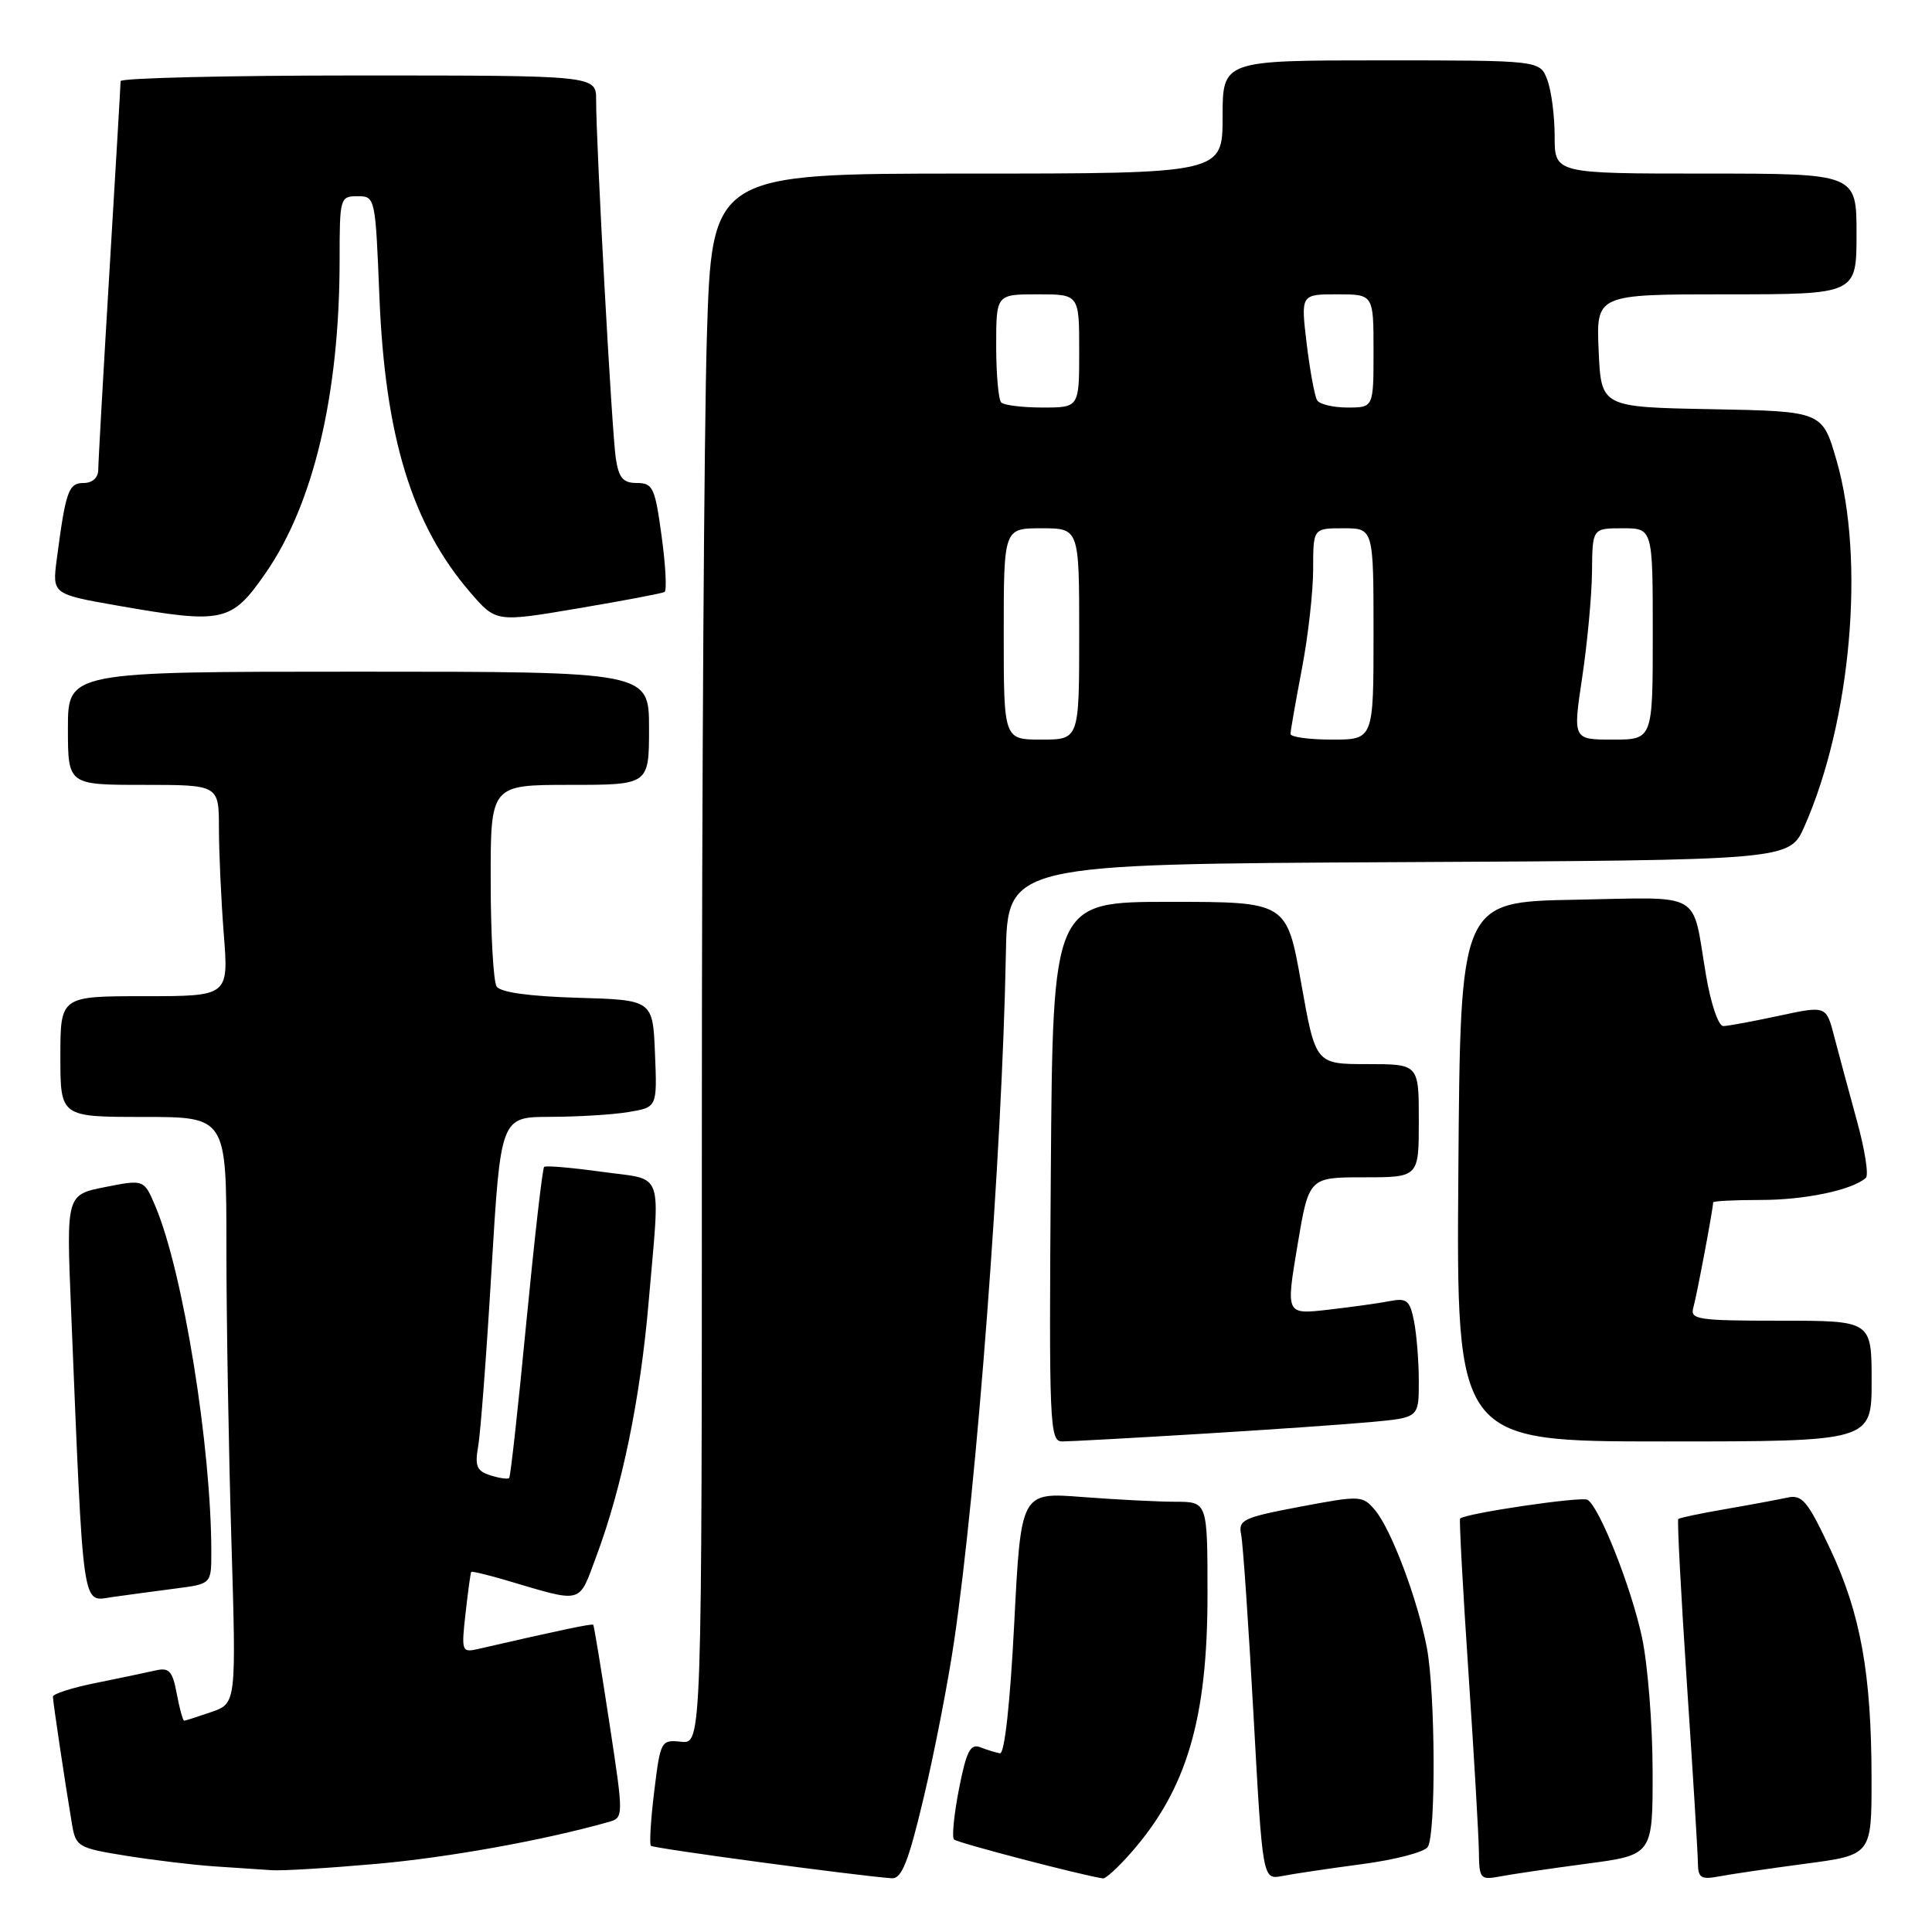 <?xml version="1.0" encoding="UTF-8" standalone="no"?>
<!DOCTYPE svg PUBLIC "-//W3C//DTD SVG 1.1//EN" "http://www.w3.org/Graphics/SVG/1.1/DTD/svg11.dtd" >
<svg xmlns="http://www.w3.org/2000/svg" xmlns:xlink="http://www.w3.org/1999/xlink" version="1.1" viewBox="0 0 256 256">
 <g >
 <path fill="currentColor"
d=" M 122.38 238.25 C 123.79 232.34 125.61 223.00 126.42 217.50 C 129.45 196.98 132.80 152.51 133.28 126.50 C 133.50 114.50 133.50 114.50 185.31 114.24 C 237.12 113.98 237.12 113.98 239.09 109.52 C 245.28 95.53 247.16 74.16 243.35 61.00 C 241.47 54.50 241.47 54.50 226.81 54.22 C 212.16 53.95 212.16 53.95 211.83 46.47 C 211.50 39.00 211.50 39.00 228.75 39.00 C 246.00 39.00 246.00 39.00 246.00 31.00 C 246.00 23.00 246.00 23.00 226.00 23.00 C 206.00 23.00 206.00 23.00 206.00 18.07 C 206.00 15.35 205.56 11.98 205.02 10.57 C 204.05 8.00 204.05 8.00 183.02 8.00 C 162.00 8.00 162.00 8.00 162.00 15.50 C 162.00 23.00 162.00 23.00 128.16 23.00 C 94.32 23.00 94.32 23.00 93.66 44.75 C 93.30 56.71 93.00 103.53 93.00 148.79 C 93.00 231.08 93.00 231.08 90.26 230.79 C 87.59 230.51 87.51 230.66 86.69 237.34 C 86.23 241.11 86.03 244.36 86.25 244.58 C 86.59 244.92 113.39 248.53 118.16 248.88 C 119.47 248.97 120.37 246.73 122.38 238.25 Z  M 149.89 245.47 C 157.24 237.10 160.00 227.78 160.00 211.32 C 160.00 199.00 160.00 199.00 155.75 198.99 C 153.41 198.99 147.85 198.70 143.39 198.36 C 135.28 197.73 135.28 197.73 134.39 215.11 C 133.85 225.68 133.11 232.43 132.50 232.32 C 131.95 232.23 130.78 231.87 129.89 231.52 C 128.58 231.01 128.05 232.05 127.07 237.04 C 126.41 240.43 126.11 243.44 126.41 243.74 C 126.84 244.18 143.34 248.49 146.15 248.90 C 146.50 248.96 148.19 247.41 149.89 245.47 Z  M 180.45 247.01 C 184.83 246.44 188.76 245.41 189.19 244.73 C 190.28 243.01 190.19 224.30 189.07 218.35 C 187.85 211.95 184.34 202.62 182.19 200.09 C 180.55 198.15 180.26 198.14 172.26 199.65 C 164.71 201.08 164.05 201.39 164.46 203.35 C 164.70 204.53 165.44 215.31 166.10 227.30 C 167.30 249.09 167.30 249.09 169.90 248.58 C 171.33 248.30 176.08 247.59 180.45 247.01 Z  M 210.25 246.95 C 219.00 245.79 219.00 245.79 218.98 234.65 C 218.97 228.52 218.34 220.57 217.58 217.00 C 216.19 210.43 211.95 199.70 210.36 198.73 C 209.59 198.25 194.08 200.54 193.47 201.22 C 193.34 201.38 193.83 210.50 194.57 221.50 C 195.31 232.50 195.93 243.22 195.96 245.33 C 196.00 248.96 196.14 249.13 198.75 248.64 C 200.26 248.35 205.44 247.59 210.25 246.95 Z  M 239.25 246.95 C 248.00 245.79 248.00 245.79 247.99 235.65 C 247.98 221.78 246.54 213.81 242.50 205.22 C 239.48 198.82 238.80 198.00 236.79 198.45 C 235.53 198.72 231.84 199.41 228.59 199.97 C 225.34 200.53 222.54 201.12 222.38 201.28 C 222.22 201.44 222.74 211.23 223.52 223.04 C 224.31 234.84 224.97 245.55 224.98 246.83 C 225.00 248.83 225.39 249.08 227.75 248.64 C 229.26 248.35 234.44 247.59 239.25 246.95 Z  M 49.80 246.98 C 59.34 246.14 71.96 243.87 80.58 241.44 C 82.66 240.85 82.66 240.85 80.73 228.18 C 79.67 221.20 78.71 215.41 78.61 215.29 C 78.44 215.11 74.04 216.04 63.30 218.51 C 61.19 218.99 61.12 218.79 61.69 213.76 C 62.01 210.87 62.35 208.40 62.44 208.29 C 62.52 208.17 64.60 208.67 67.05 209.39 C 77.38 212.44 76.62 212.64 79.00 206.26 C 82.43 197.09 84.84 185.41 85.95 172.50 C 87.48 154.63 88.14 156.44 79.75 155.27 C 75.76 154.72 72.32 154.42 72.10 154.62 C 71.88 154.81 70.82 164.09 69.74 175.23 C 68.67 186.38 67.65 195.65 67.47 195.84 C 67.29 196.03 66.17 195.87 64.98 195.49 C 63.17 194.92 62.90 194.27 63.36 191.65 C 63.67 189.92 64.47 179.39 65.13 168.25 C 66.34 148.00 66.34 148.00 72.92 147.99 C 76.54 147.98 81.21 147.70 83.29 147.35 C 87.08 146.72 87.08 146.72 86.79 139.61 C 86.50 132.50 86.50 132.50 76.54 132.21 C 70.11 132.02 66.30 131.49 65.80 130.71 C 65.38 130.05 65.02 123.76 65.02 116.75 C 65.00 104.00 65.00 104.00 75.50 104.00 C 86.00 104.00 86.00 104.00 86.00 96.50 C 86.00 89.00 86.00 89.00 47.50 89.00 C 9.00 89.00 9.00 89.00 9.00 96.50 C 9.00 104.00 9.00 104.00 19.00 104.00 C 29.00 104.00 29.00 104.00 29.01 109.75 C 29.01 112.91 29.30 119.21 29.65 123.75 C 30.30 132.00 30.30 132.00 19.15 132.00 C 8.00 132.00 8.00 132.00 8.00 140.00 C 8.00 148.00 8.00 148.00 19.00 148.00 C 30.00 148.00 30.00 148.00 30.00 165.25 C 30.00 174.74 30.30 192.22 30.66 204.10 C 31.31 225.70 31.31 225.70 28.01 226.85 C 26.19 227.48 24.56 228.00 24.40 228.00 C 24.23 228.00 23.79 226.39 23.42 224.42 C 22.86 221.42 22.41 220.93 20.62 221.34 C 19.46 221.61 15.91 222.35 12.75 222.99 C 9.59 223.62 7.00 224.45 7.01 224.82 C 7.02 225.53 8.61 236.18 9.53 241.66 C 10.04 244.71 10.31 244.87 16.78 245.91 C 20.48 246.50 25.75 247.13 28.50 247.31 C 31.25 247.49 34.62 247.72 36.00 247.81 C 37.38 247.91 43.59 247.53 49.80 246.98 Z  M 23.25 210.49 C 28.00 209.88 28.00 209.88 28.00 205.69 C 28.00 191.70 24.26 168.55 20.61 159.89 C 19.09 156.27 19.09 156.27 13.94 157.29 C 8.79 158.31 8.79 158.31 9.41 173.40 C 11.09 214.20 10.80 212.20 14.86 211.62 C 16.86 211.34 20.64 210.83 23.25 210.49 Z  M 159.00 190.00 C 168.07 189.45 178.31 188.74 181.75 188.42 C 188.00 187.84 188.00 187.84 188.00 183.05 C 188.00 180.41 187.71 176.82 187.37 175.08 C 186.81 172.29 186.41 171.96 184.12 172.41 C 182.68 172.69 179.00 173.20 175.95 173.55 C 170.39 174.18 170.39 174.18 171.91 165.09 C 173.43 156.00 173.43 156.00 180.71 156.00 C 188.00 156.00 188.00 156.00 188.00 148.50 C 188.00 141.00 188.00 141.00 181.16 141.00 C 174.32 141.00 174.32 141.00 172.41 130.25 C 170.50 119.50 170.50 119.50 155.00 119.50 C 139.50 119.50 139.50 119.50 139.24 155.25 C 138.99 188.83 139.08 191.00 140.74 191.00 C 141.71 191.00 149.93 190.55 159.00 190.00 Z  M 248.00 183.00 C 248.00 175.00 248.00 175.00 235.93 175.00 C 224.91 175.00 223.91 174.85 224.38 173.25 C 224.82 171.72 227.00 160.16 227.00 159.32 C 227.00 159.14 229.86 159.00 233.35 159.00 C 239.17 159.00 245.41 157.69 247.23 156.08 C 247.64 155.72 247.10 152.30 246.04 148.47 C 244.99 144.63 243.64 139.64 243.05 137.37 C 241.99 133.25 241.99 133.25 235.75 134.59 C 232.31 135.33 228.98 135.95 228.35 135.96 C 227.71 135.98 226.70 133.04 226.06 129.25 C 224.13 117.86 225.94 118.91 208.67 119.22 C 193.50 119.50 193.50 119.50 193.24 155.25 C 192.97 191.00 192.97 191.00 220.49 191.00 C 248.00 191.00 248.00 191.00 248.00 183.00 Z  M 35.15 76.00 C 41.54 66.84 45.00 52.23 45.00 34.43 C 45.00 26.23 45.06 26.00 47.37 26.00 C 49.72 26.00 49.74 26.13 50.27 39.25 C 51.02 57.94 54.60 69.57 62.35 78.54 C 65.73 82.45 65.73 82.45 76.61 80.61 C 82.60 79.60 87.75 78.62 88.06 78.44 C 88.37 78.26 88.20 74.94 87.67 71.06 C 86.80 64.62 86.51 64.00 84.40 64.00 C 82.56 64.00 81.99 63.34 81.60 60.75 C 81.08 57.40 78.98 19.02 78.99 13.25 C 79.00 10.00 79.00 10.00 47.50 10.00 C 30.17 10.00 15.99 10.34 15.98 10.75 C 15.98 11.16 15.31 22.52 14.50 36.00 C 13.69 49.48 13.02 61.29 13.02 62.25 C 13.01 63.30 12.24 64.00 11.08 64.00 C 9.08 64.00 8.71 65.04 7.52 74.11 C 6.92 78.73 6.92 78.73 15.71 80.27 C 29.57 82.69 30.65 82.46 35.15 76.00 Z  M 133.00 84.00 C 133.00 70.00 133.00 70.00 138.00 70.00 C 143.00 70.00 143.00 70.00 143.00 84.00 C 143.00 98.00 143.00 98.00 138.00 98.00 C 133.00 98.00 133.00 98.00 133.00 84.00 Z  M 171.00 97.25 C 171.00 96.84 171.68 92.97 172.50 88.66 C 173.33 84.35 174.00 78.39 174.00 75.41 C 174.00 70.00 174.00 70.00 178.00 70.00 C 182.00 70.00 182.00 70.00 182.00 84.00 C 182.00 98.00 182.00 98.00 176.50 98.00 C 173.47 98.00 171.00 97.66 171.00 97.25 Z  M 209.65 89.75 C 210.33 85.21 210.92 78.91 210.95 75.75 C 211.00 70.00 211.00 70.00 215.00 70.00 C 219.00 70.00 219.00 70.00 219.00 84.00 C 219.00 98.00 219.00 98.00 213.70 98.00 C 208.41 98.00 208.41 98.00 209.65 89.75 Z  M 132.67 53.33 C 132.30 52.97 132.00 49.59 132.00 45.83 C 132.00 39.00 132.00 39.00 137.50 39.00 C 143.00 39.00 143.00 39.00 143.00 46.50 C 143.00 54.00 143.00 54.00 138.17 54.00 C 135.51 54.00 133.03 53.70 132.67 53.33 Z  M 174.53 53.04 C 174.20 52.51 173.58 49.14 173.14 45.54 C 172.36 39.00 172.36 39.00 177.18 39.00 C 182.00 39.00 182.00 39.00 182.00 46.50 C 182.00 54.00 182.00 54.00 178.56 54.00 C 176.67 54.00 174.85 53.57 174.53 53.04 Z "/>
</g>
</svg>